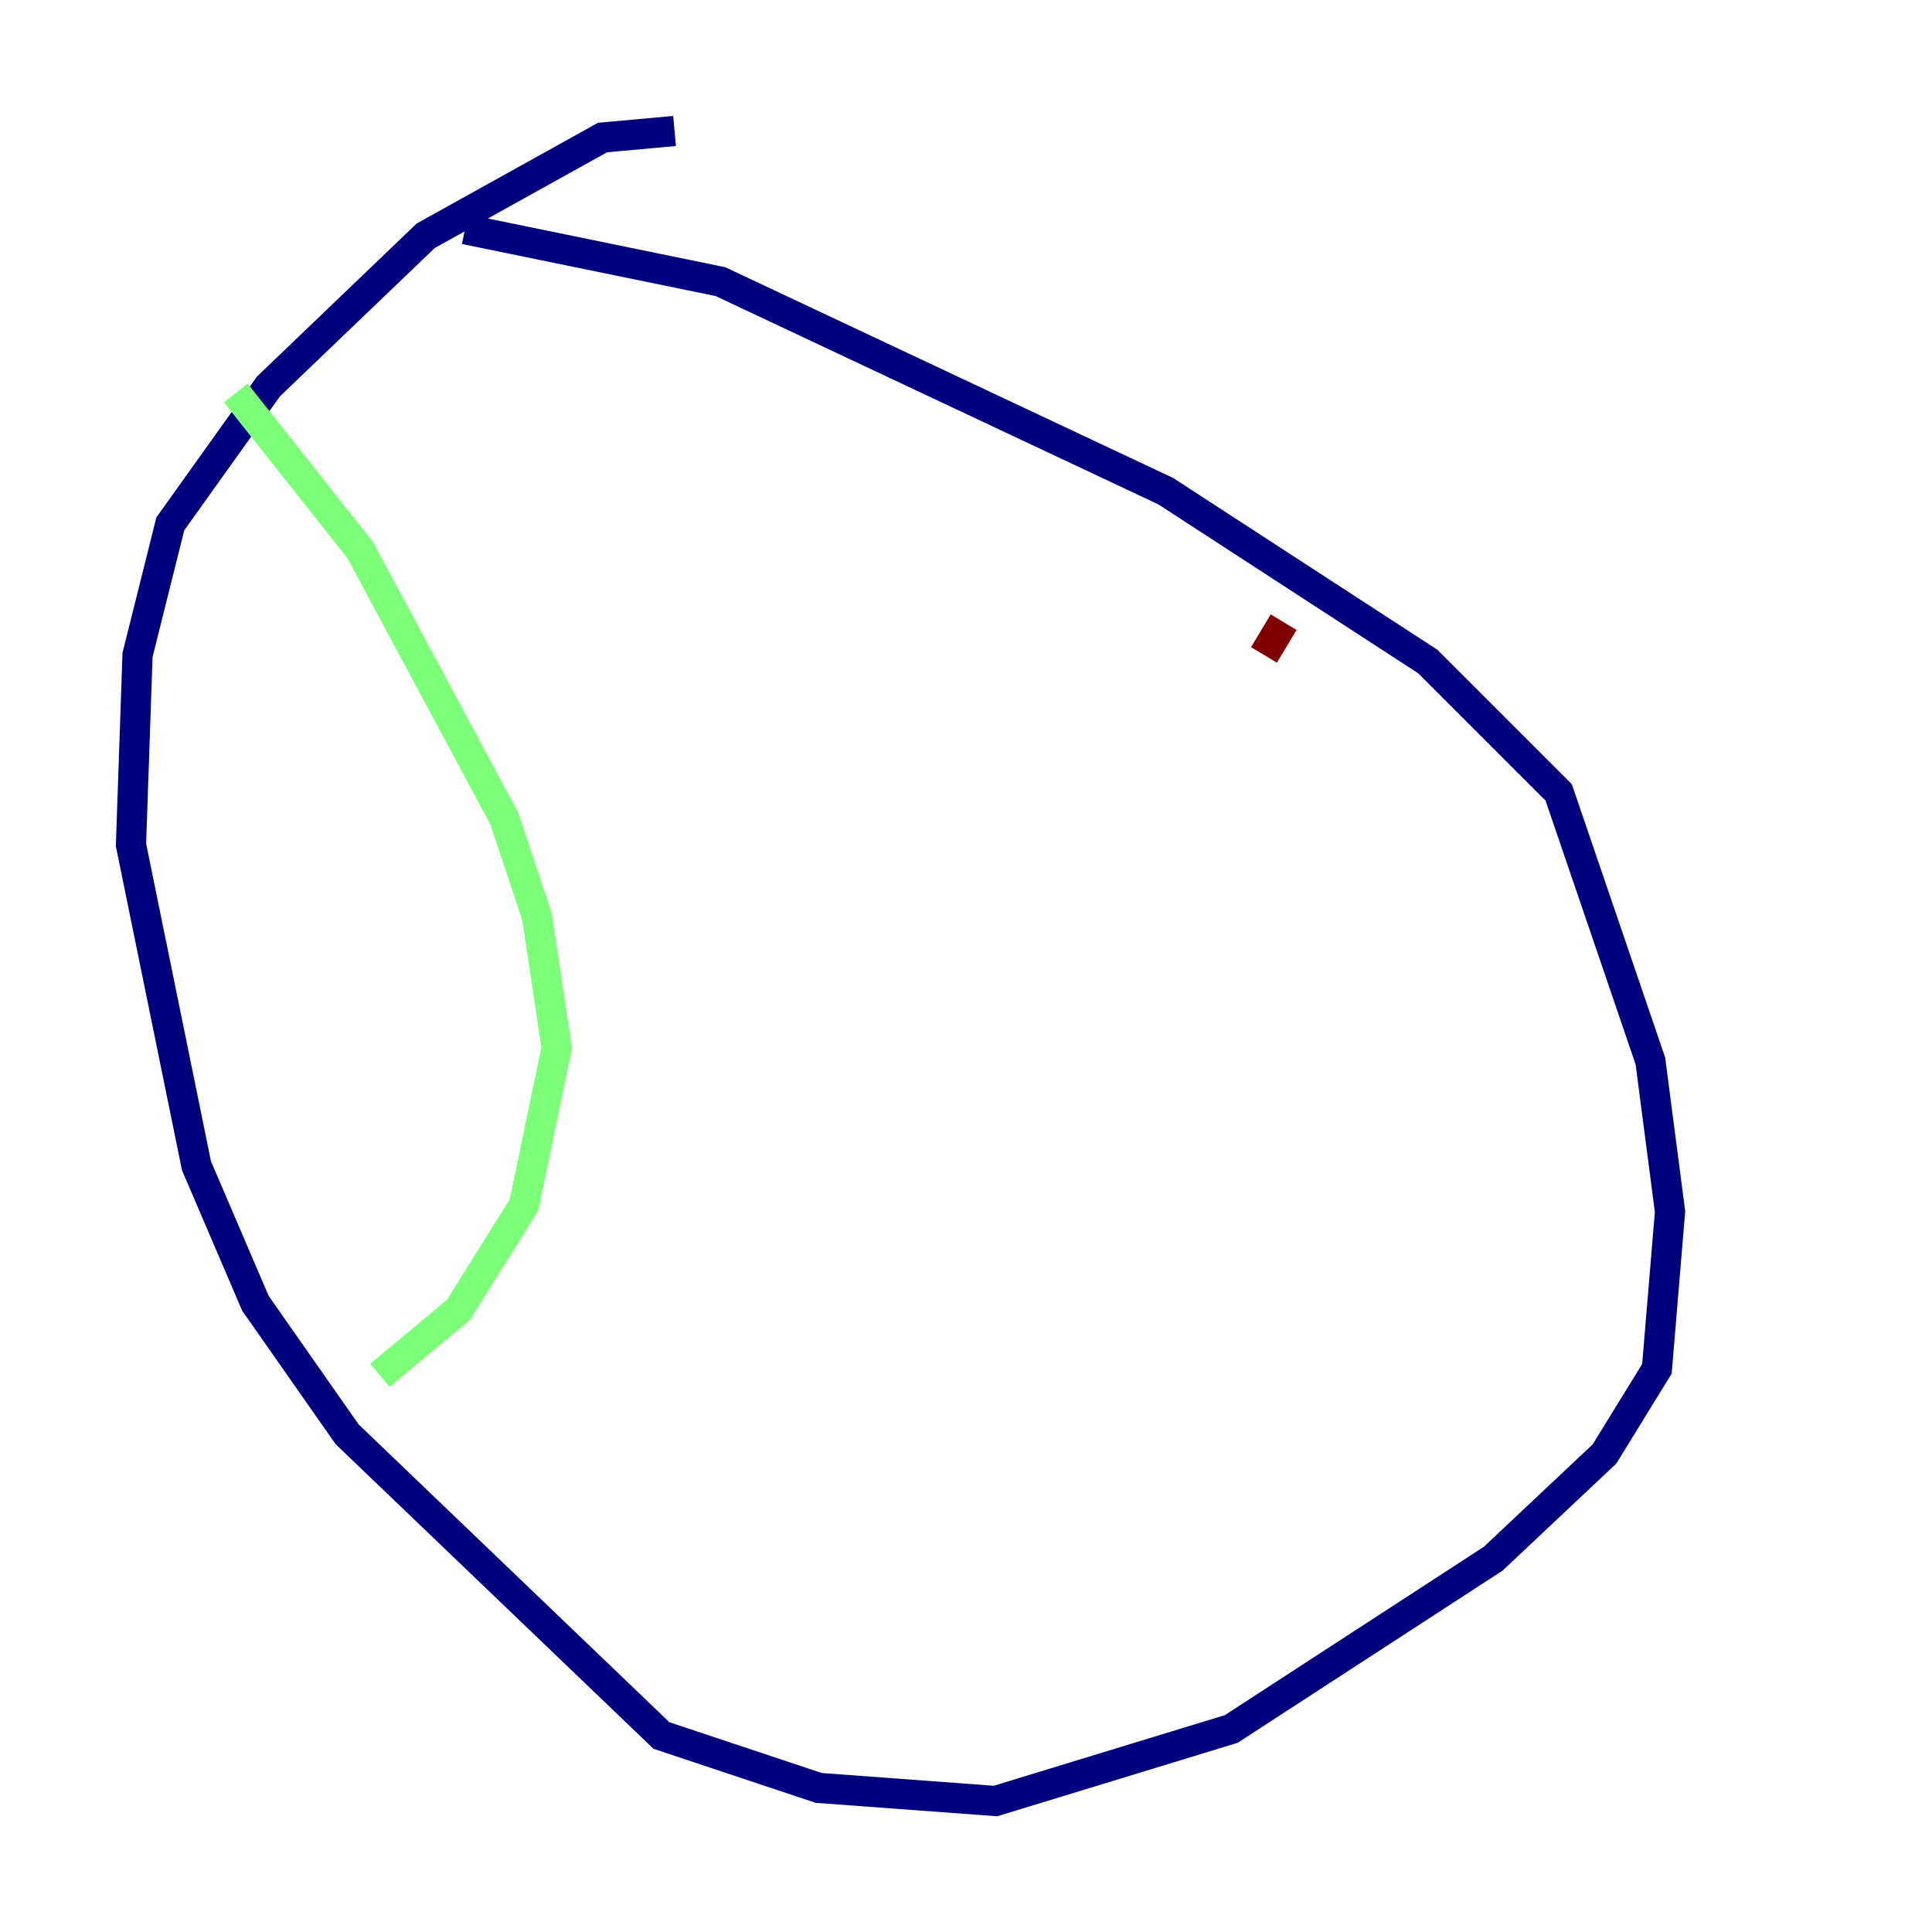 <?xml version="1.0" encoding="utf-8" ?>
<svg baseProfile="tiny" height="128" version="1.2" viewBox="0,0,128,128" width="128" xmlns="http://www.w3.org/2000/svg" xmlns:ev="http://www.w3.org/2001/xml-events" xmlns:xlink="http://www.w3.org/1999/xlink"><defs /><polyline fill="none" points="44.691,8.678 39.919,9.112 28.203,15.62 17.79,25.6 11.281,34.712 9.112,43.39 8.678,55.973 13.017,77.234 16.922,86.346 22.997,95.024 43.824,114.983 54.237,118.454 65.953,119.322 81.573,114.549 98.929,103.268 106.305,96.325 109.776,90.685 110.644,80.271 109.342,70.291 103.268,52.502 94.59,43.824 77.234,32.542 47.729,18.658 30.807,15.186" stroke="#00007f" stroke-width="2" /><polyline fill="none" points="15.62,26.034 23.864,36.447 33.41,54.237 35.58,60.746 36.881,69.424 34.712,79.837 30.373,86.78 25.166,91.119" stroke="#7cff79" stroke-width="2" /><polyline fill="none" points="85.044,41.22 83.742,43.39" stroke="#7f0000" stroke-width="2" /></svg>
